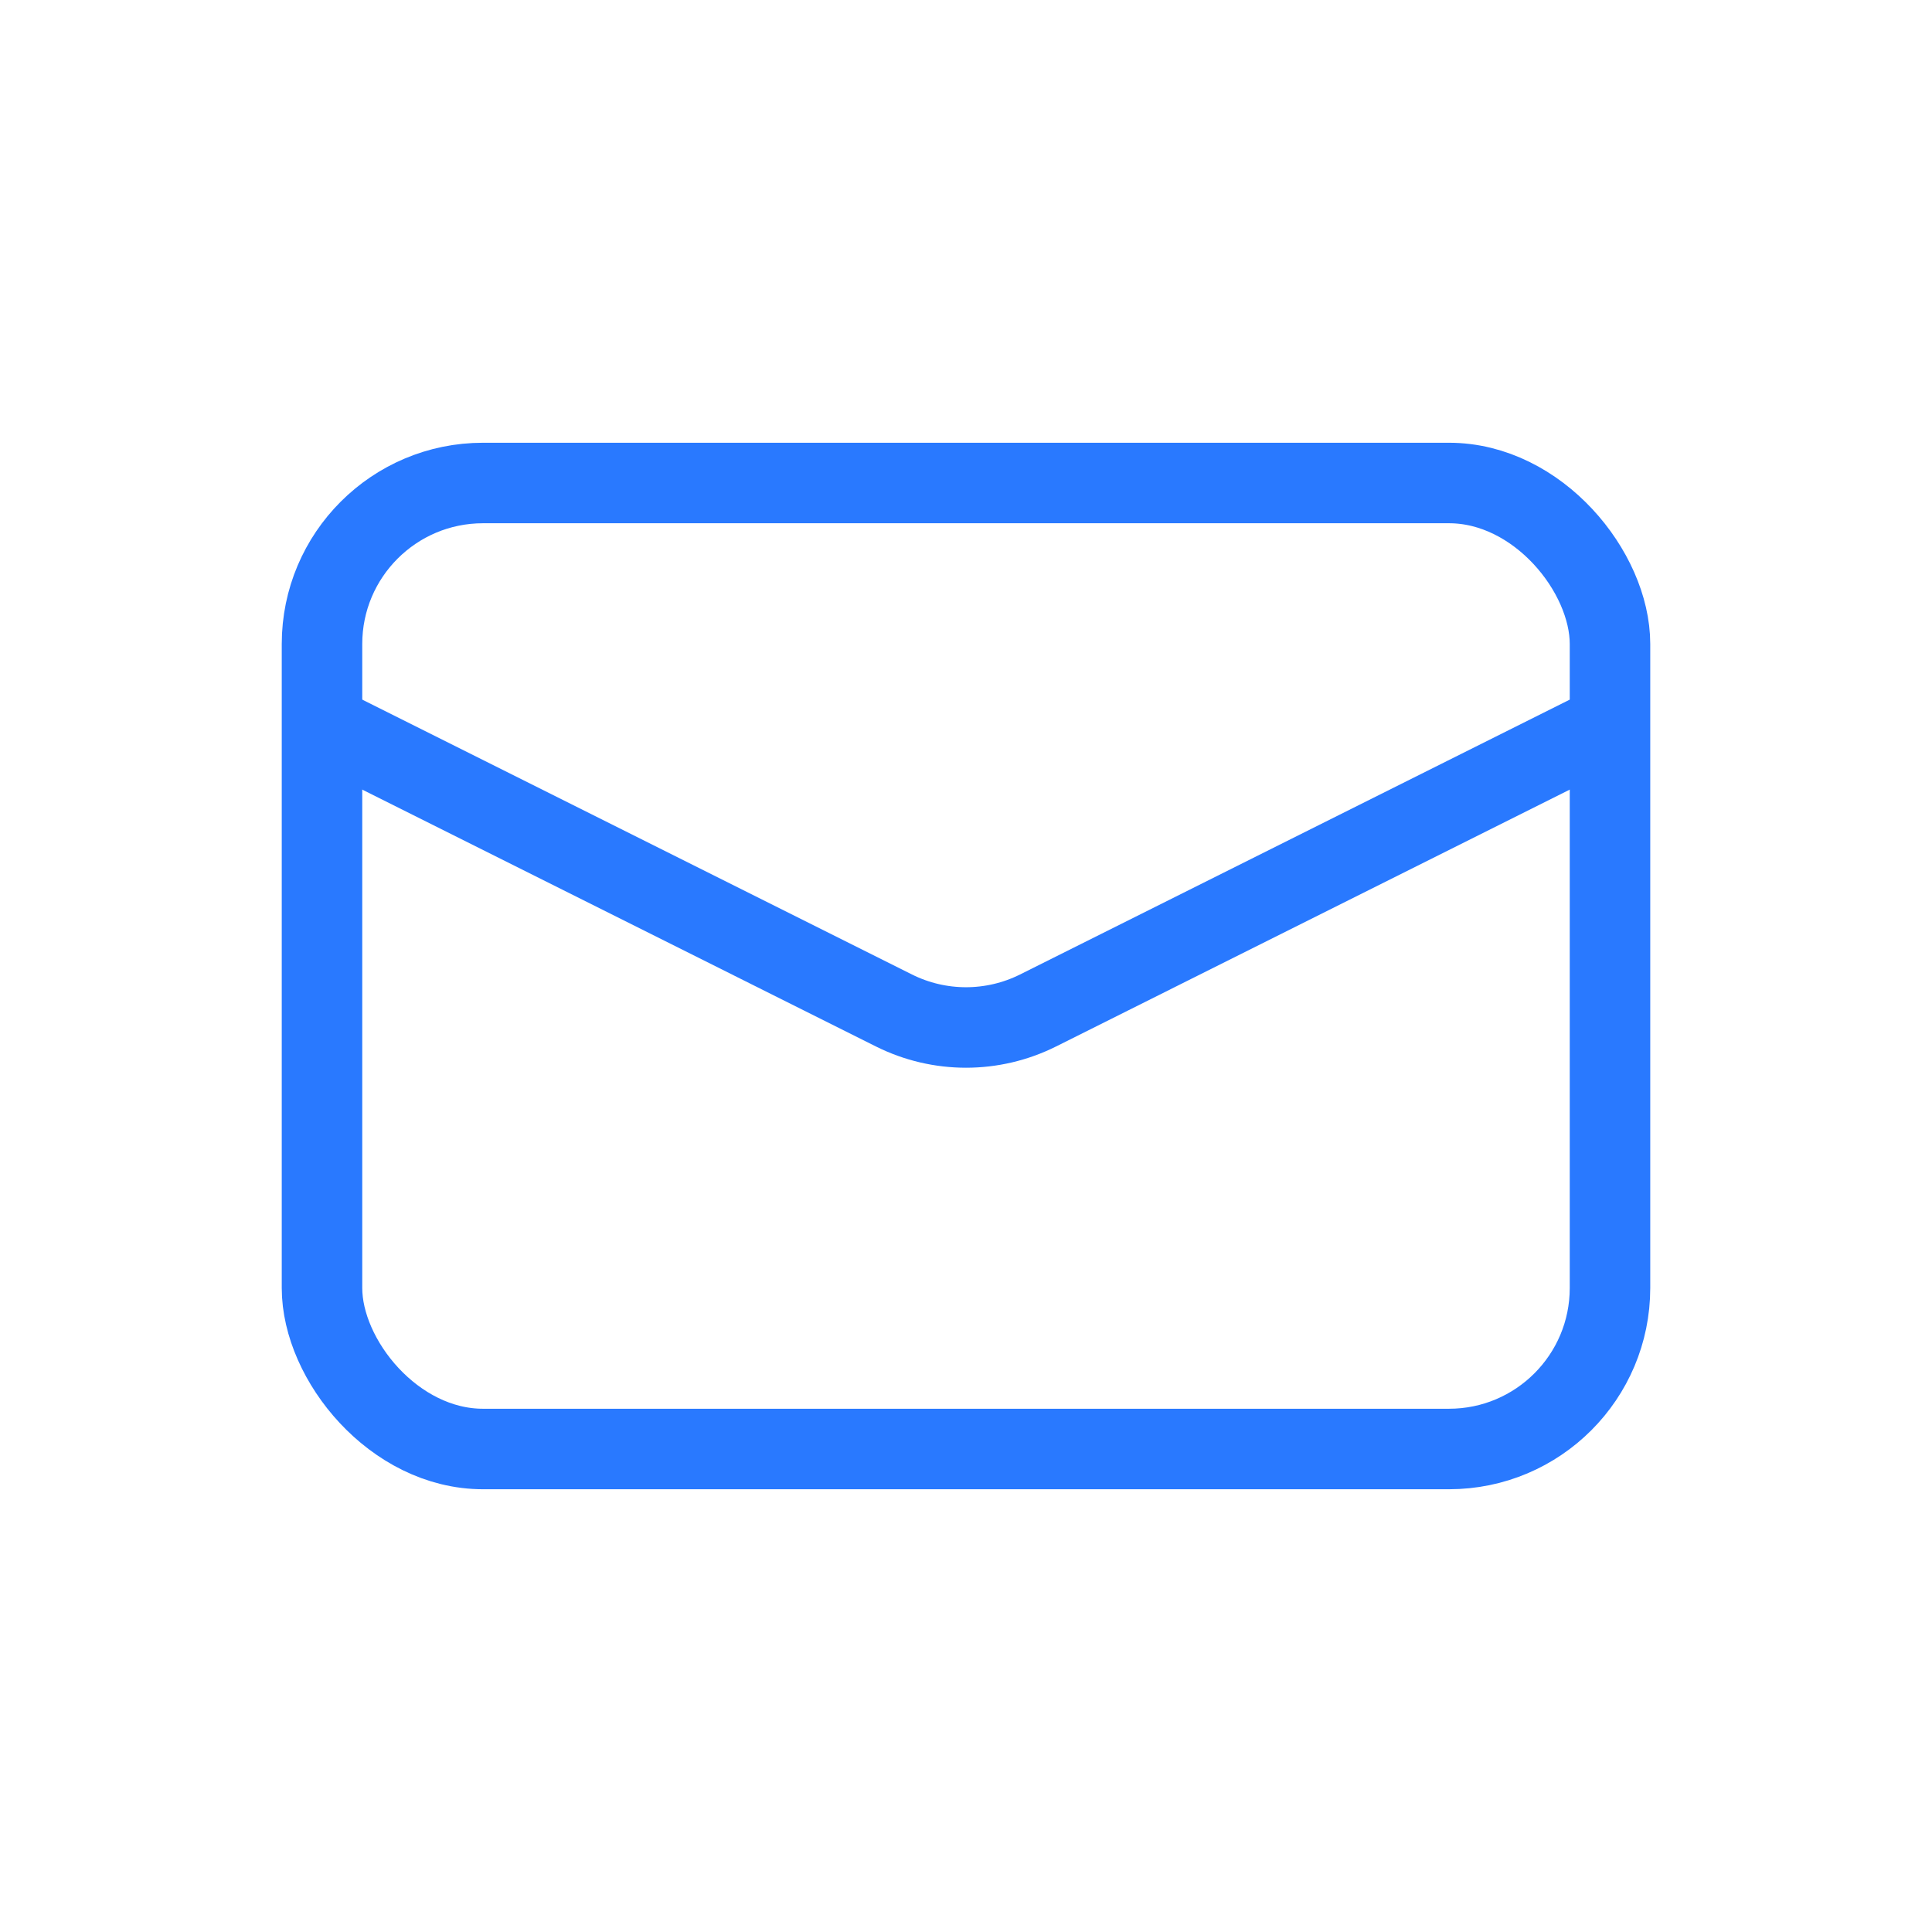 <svg width="24" height="24" viewbox="0 0 24 24" fill="none" xmlns="http://www.w3.org/2000/svg">
<rect x="4" y="6" width="16" height="12" rx="2" stroke="#2979FF"/>
<path d="M4 9L11.106 12.553C11.669 12.834 12.331 12.834 12.894 12.553L20 9" stroke="#2979FF"/>
</svg>
